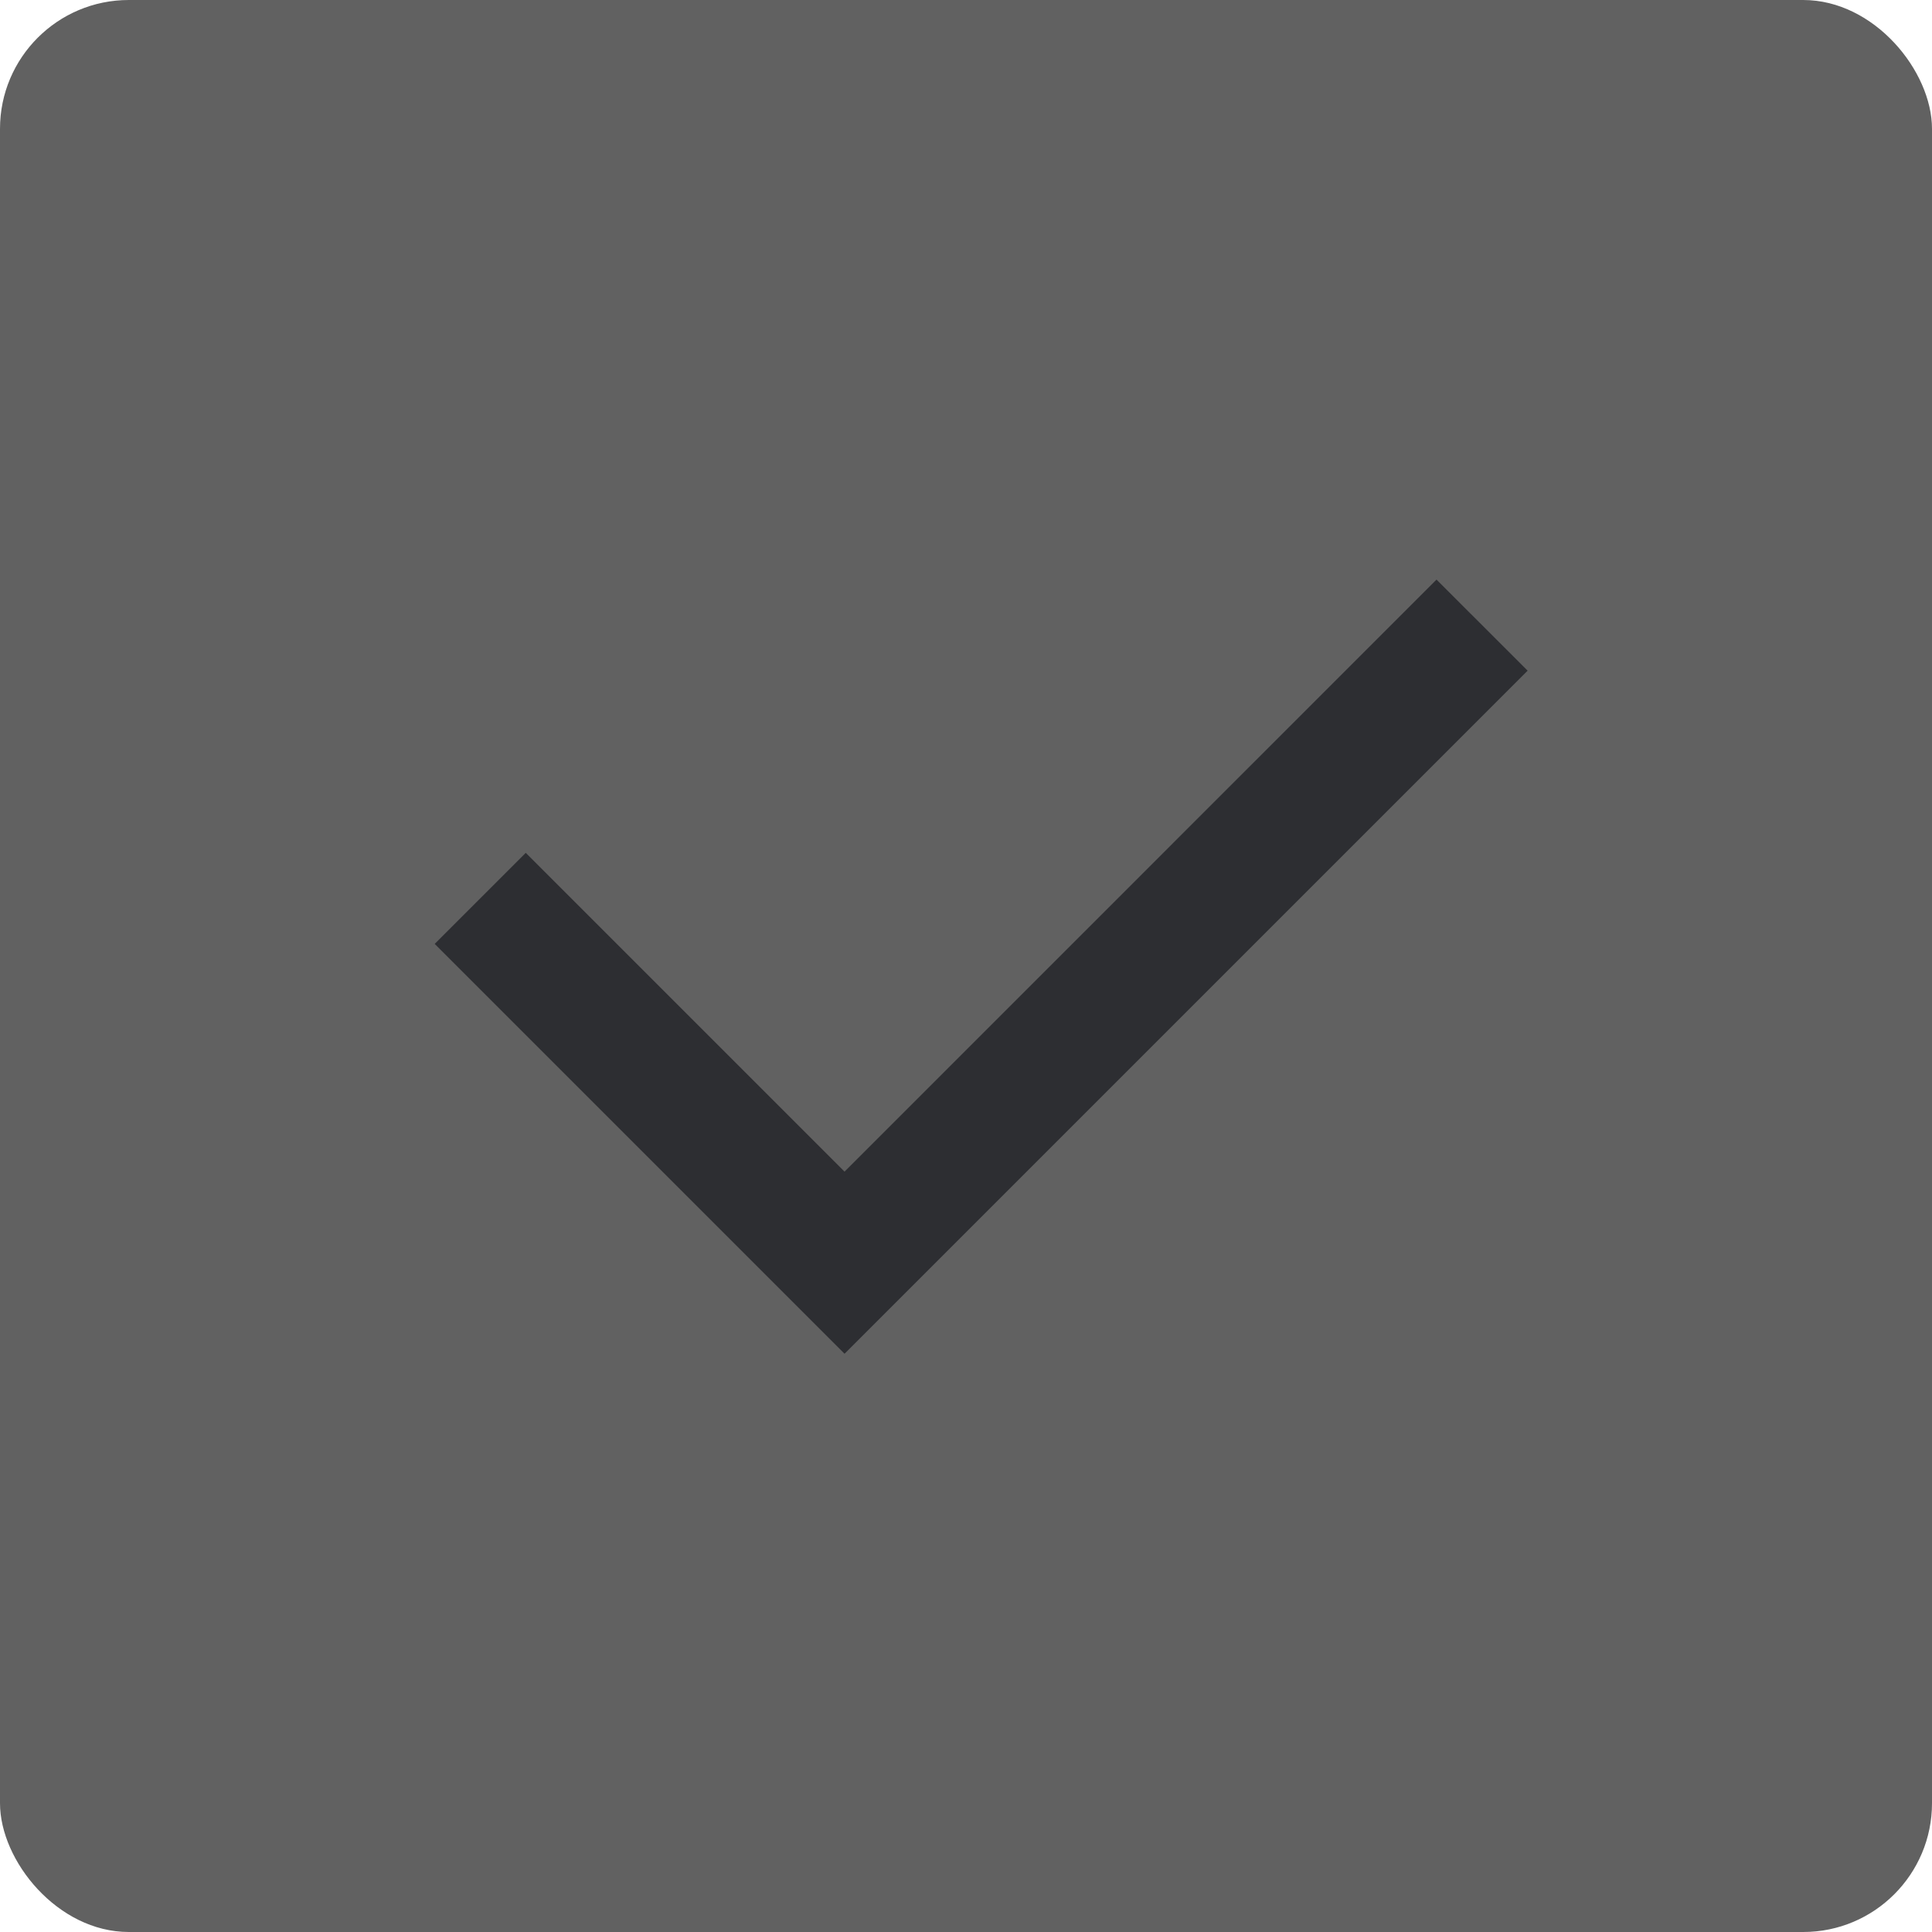 <svg width="30" height="30" viewBox="0 0 30 30" fill="none" xmlns="http://www.w3.org/2000/svg">
<rect width="30" height="30" rx="2" fill="#616161"/>
<path d="M13.114 18.193L22.306 9L23.721 10.414L13.114 21.021L6.75 14.657L8.164 13.243L13.114 18.193Z" fill="#2D2E32"/>
</svg>

